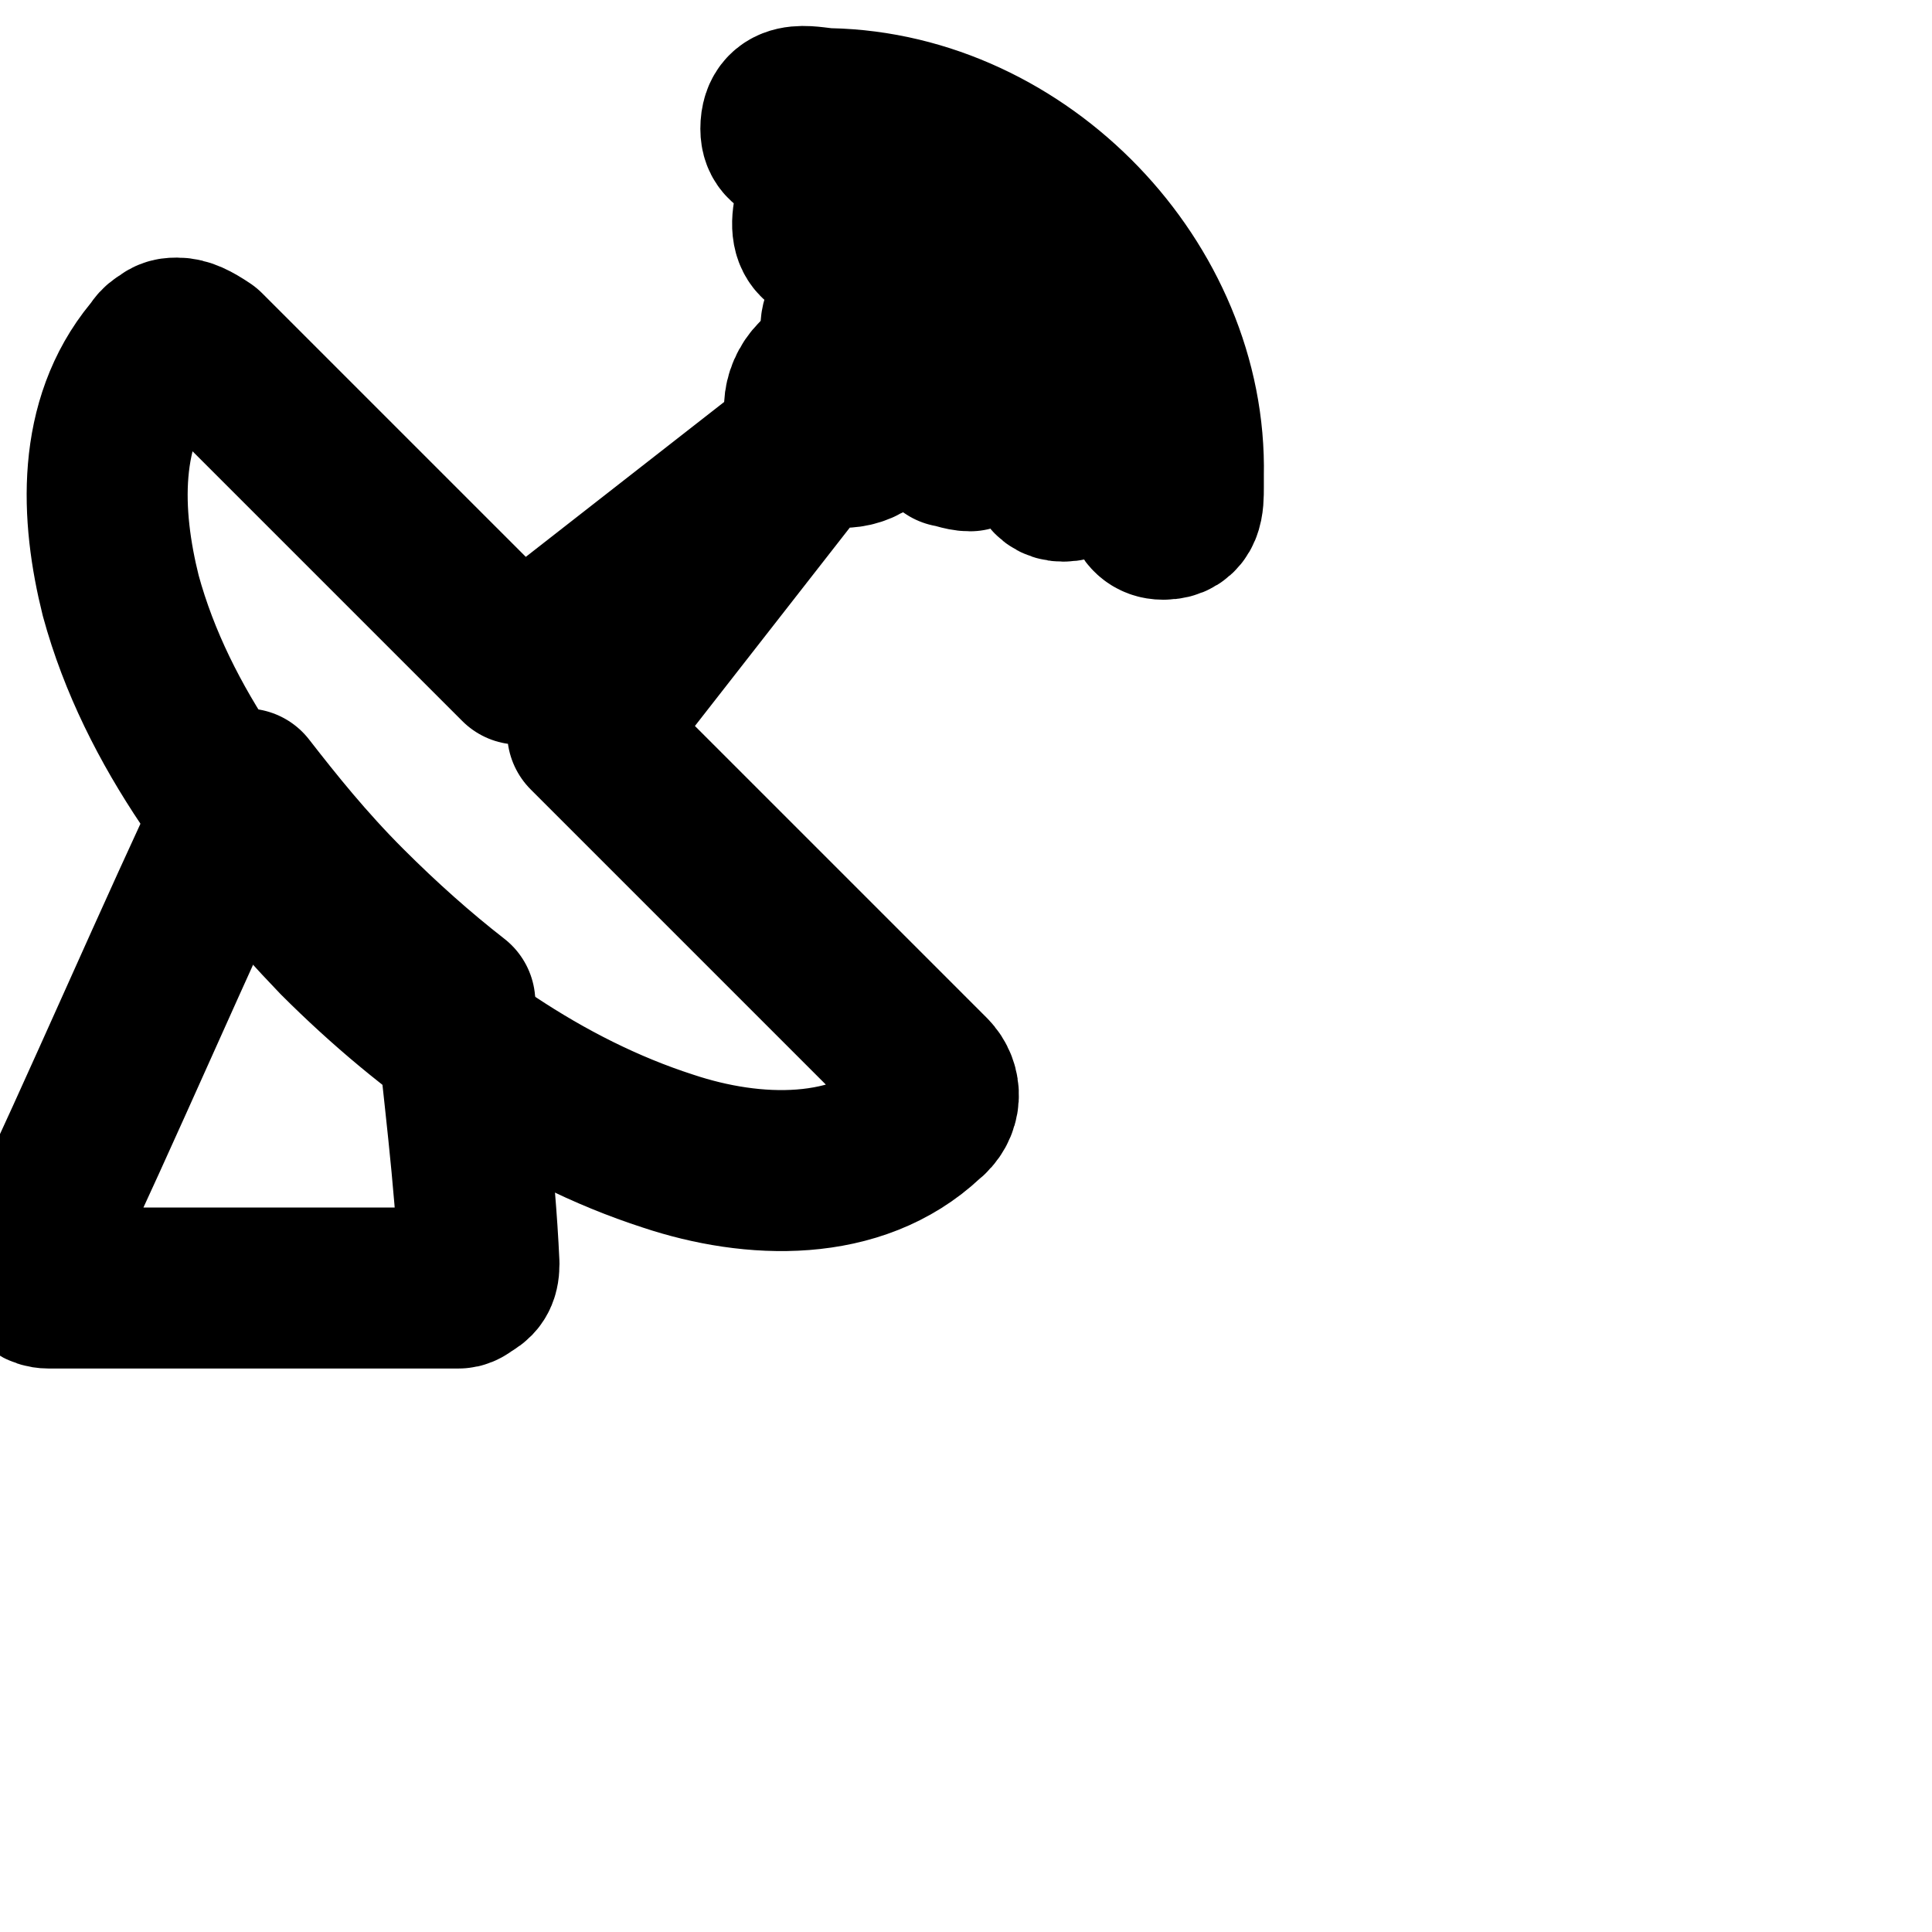 <svg xmlns="http://www.w3.org/2000/svg" width="24" height="24" viewBox="0 0 24 24" fill="none" stroke="currentColor" stroke-width="2" stroke-linecap="round" stroke-linejoin="round" class="feather feather-satellite"><path d="M11.55 13.35L7.3 9.1l2.85-3.65c.2.15.5.15.7-.05s.2-.5 0-.7c-.2-.2-.5-.2-.7 0s-.2.5-.05.7L6.45 8.25l-3.9-3.9c-.15-.1-.25-.15-.35-.15-.05 0-.1 0-.15.05-.1.05-.1.1-.15.15-.7.85-.65 2-.4 3 .45 1.65 1.55 3.05 2.7 4.25 1.15 1.15 2.55 2.15 4.1 2.65 1.05.35 2.35.4 3.2-.4.2-.15.2-.4.05-.55z"></path><path d="M5.65 12.45c-.45-.35-.9-.75-1.35-1.2-.5-.5-.9-1-1.25-1.45-.9 1.9-1.75 3.9-2.65 5.8-.1.15 0 .4.2.4h5.1c.05 0 .1-.05.1-.05.1-.05.15-.1.15-.25-.05-1.1-.2-2.2-.3-3.25z"></path><path d="M10.25 1.9c2.45.35 3.6 1.55 3.95 4 0 .25 0 .55.25.55s.25-.2.25-.4V5.9c.05-2.35-2-4.5-4.4-4.55-.2 0-.6-.15-.6.25 0 .3.35.2.55.3z"></path><path d="M10.7 2.55c-.25-.05-.55-.15-.6.15-.05.4.25.35.55.4 1.55.35 2.05.85 2.35 2.4v.2c0 .15.05.35.35.25.15 0 .2-.05.2-.2V5.5c0-1.5-1.3-2.8-2.85-2.95z"></path><path d="M10.85 3.7c-.15 0-.35.05-.35.2-.15.25.05.35.25.35.6.15.95.45 1 1.05 0 .15.05.2.05.25.05 0 .15.05.25.05l.05-.05c.15-.05.15-.2.15-.35.1-.7-.75-1.5-1.4-1.5z"></path></svg>